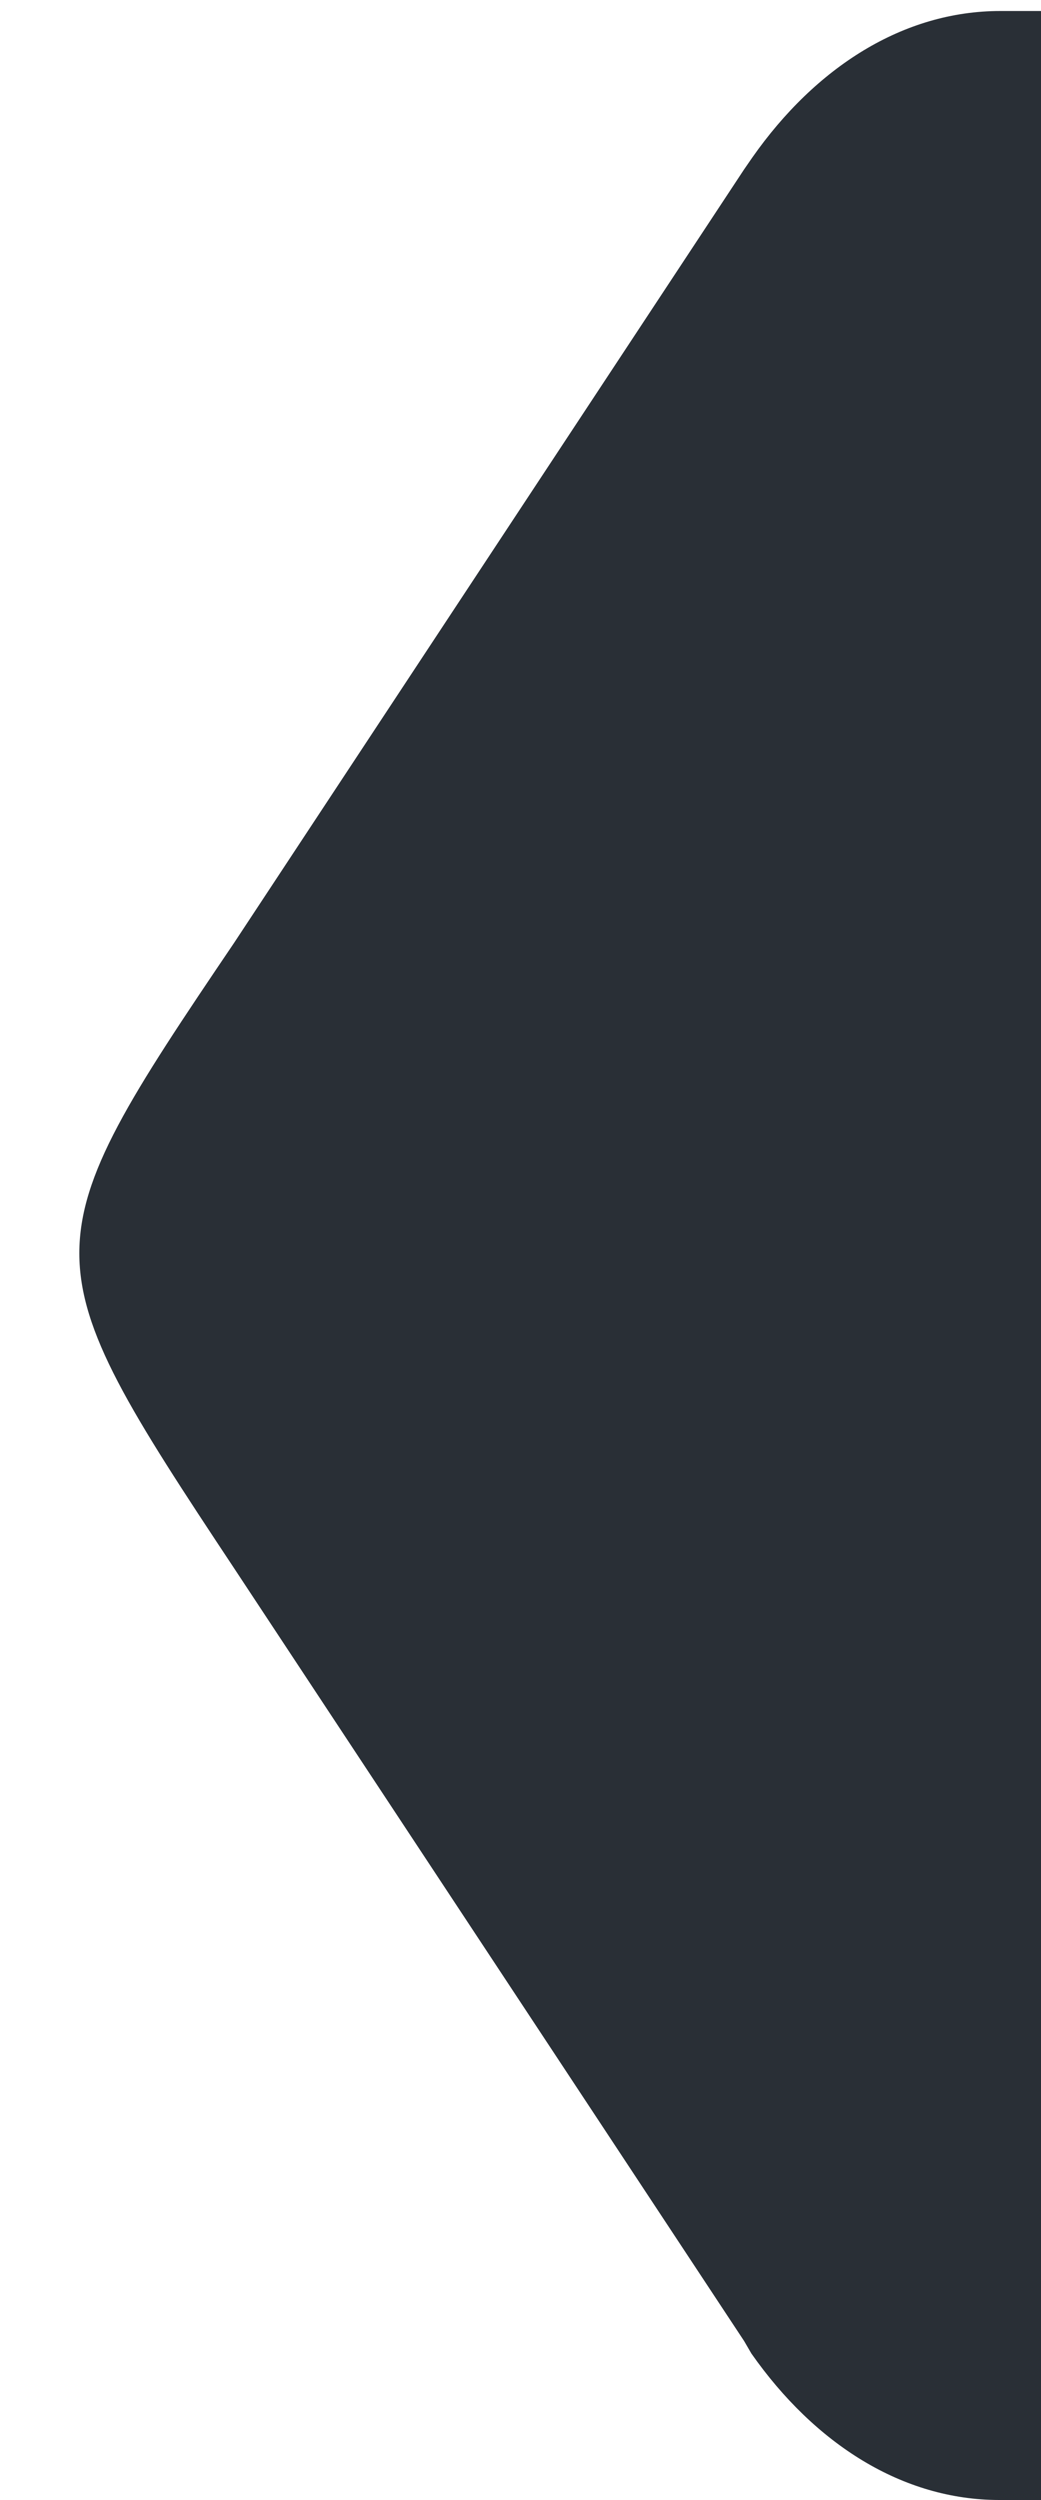 <?xml version="1.0" encoding="UTF-8" standalone="no"?>
<svg xmlns:dc="http://purl.org/dc/elements/1.1/" xmlns:cc="http://creativecommons.org/ns" xmlns:rdf="http://www.w3.org/1999/02/22-rdf-syntax-ns" xmlns:svg="http://www.w3.org/2000/svg" xmlns="http://www.w3.org/2000/svg" 
  viewBox="0 0 25 60" height="60" width="25" xml:space="preserve" version="1.1" id="svg3355">
  <defs id="defs3359">
    <clipPath id="clipPath3413" clipPathUnits="userSpaceOnUse"><path id="path3415" d="M 0,960 1280,960 1280,0 0,0 0,960 Z" /></clipPath>
  </defs>
  <g id="g3363">
    <g clip-path="url(#clipPath3413)" id="g3411">
      <g transform="translate(25,30)" id="g3417">
        <path id="path3419" style="fill:#292f36;fill-opacity:1;fill-rule:nonzero;stroke:none" d="
          m 0,0 0,30 -1,0
          c -2.326,0 -4.431,-1.343 -5.955,-3.515 
          L -7.129,26.186 -19.381,7.633 
          c -4.952,-7.466 -4.952,-7.682 0,-15 
          l 12.252,-18.569 0.197,-0.285 
          c 1.524,-2.172 3.629,-3.515 5.955,-3.515 
          l 1,0 0,30
        " />
      </g>
    </g>
  </g>
</svg>
